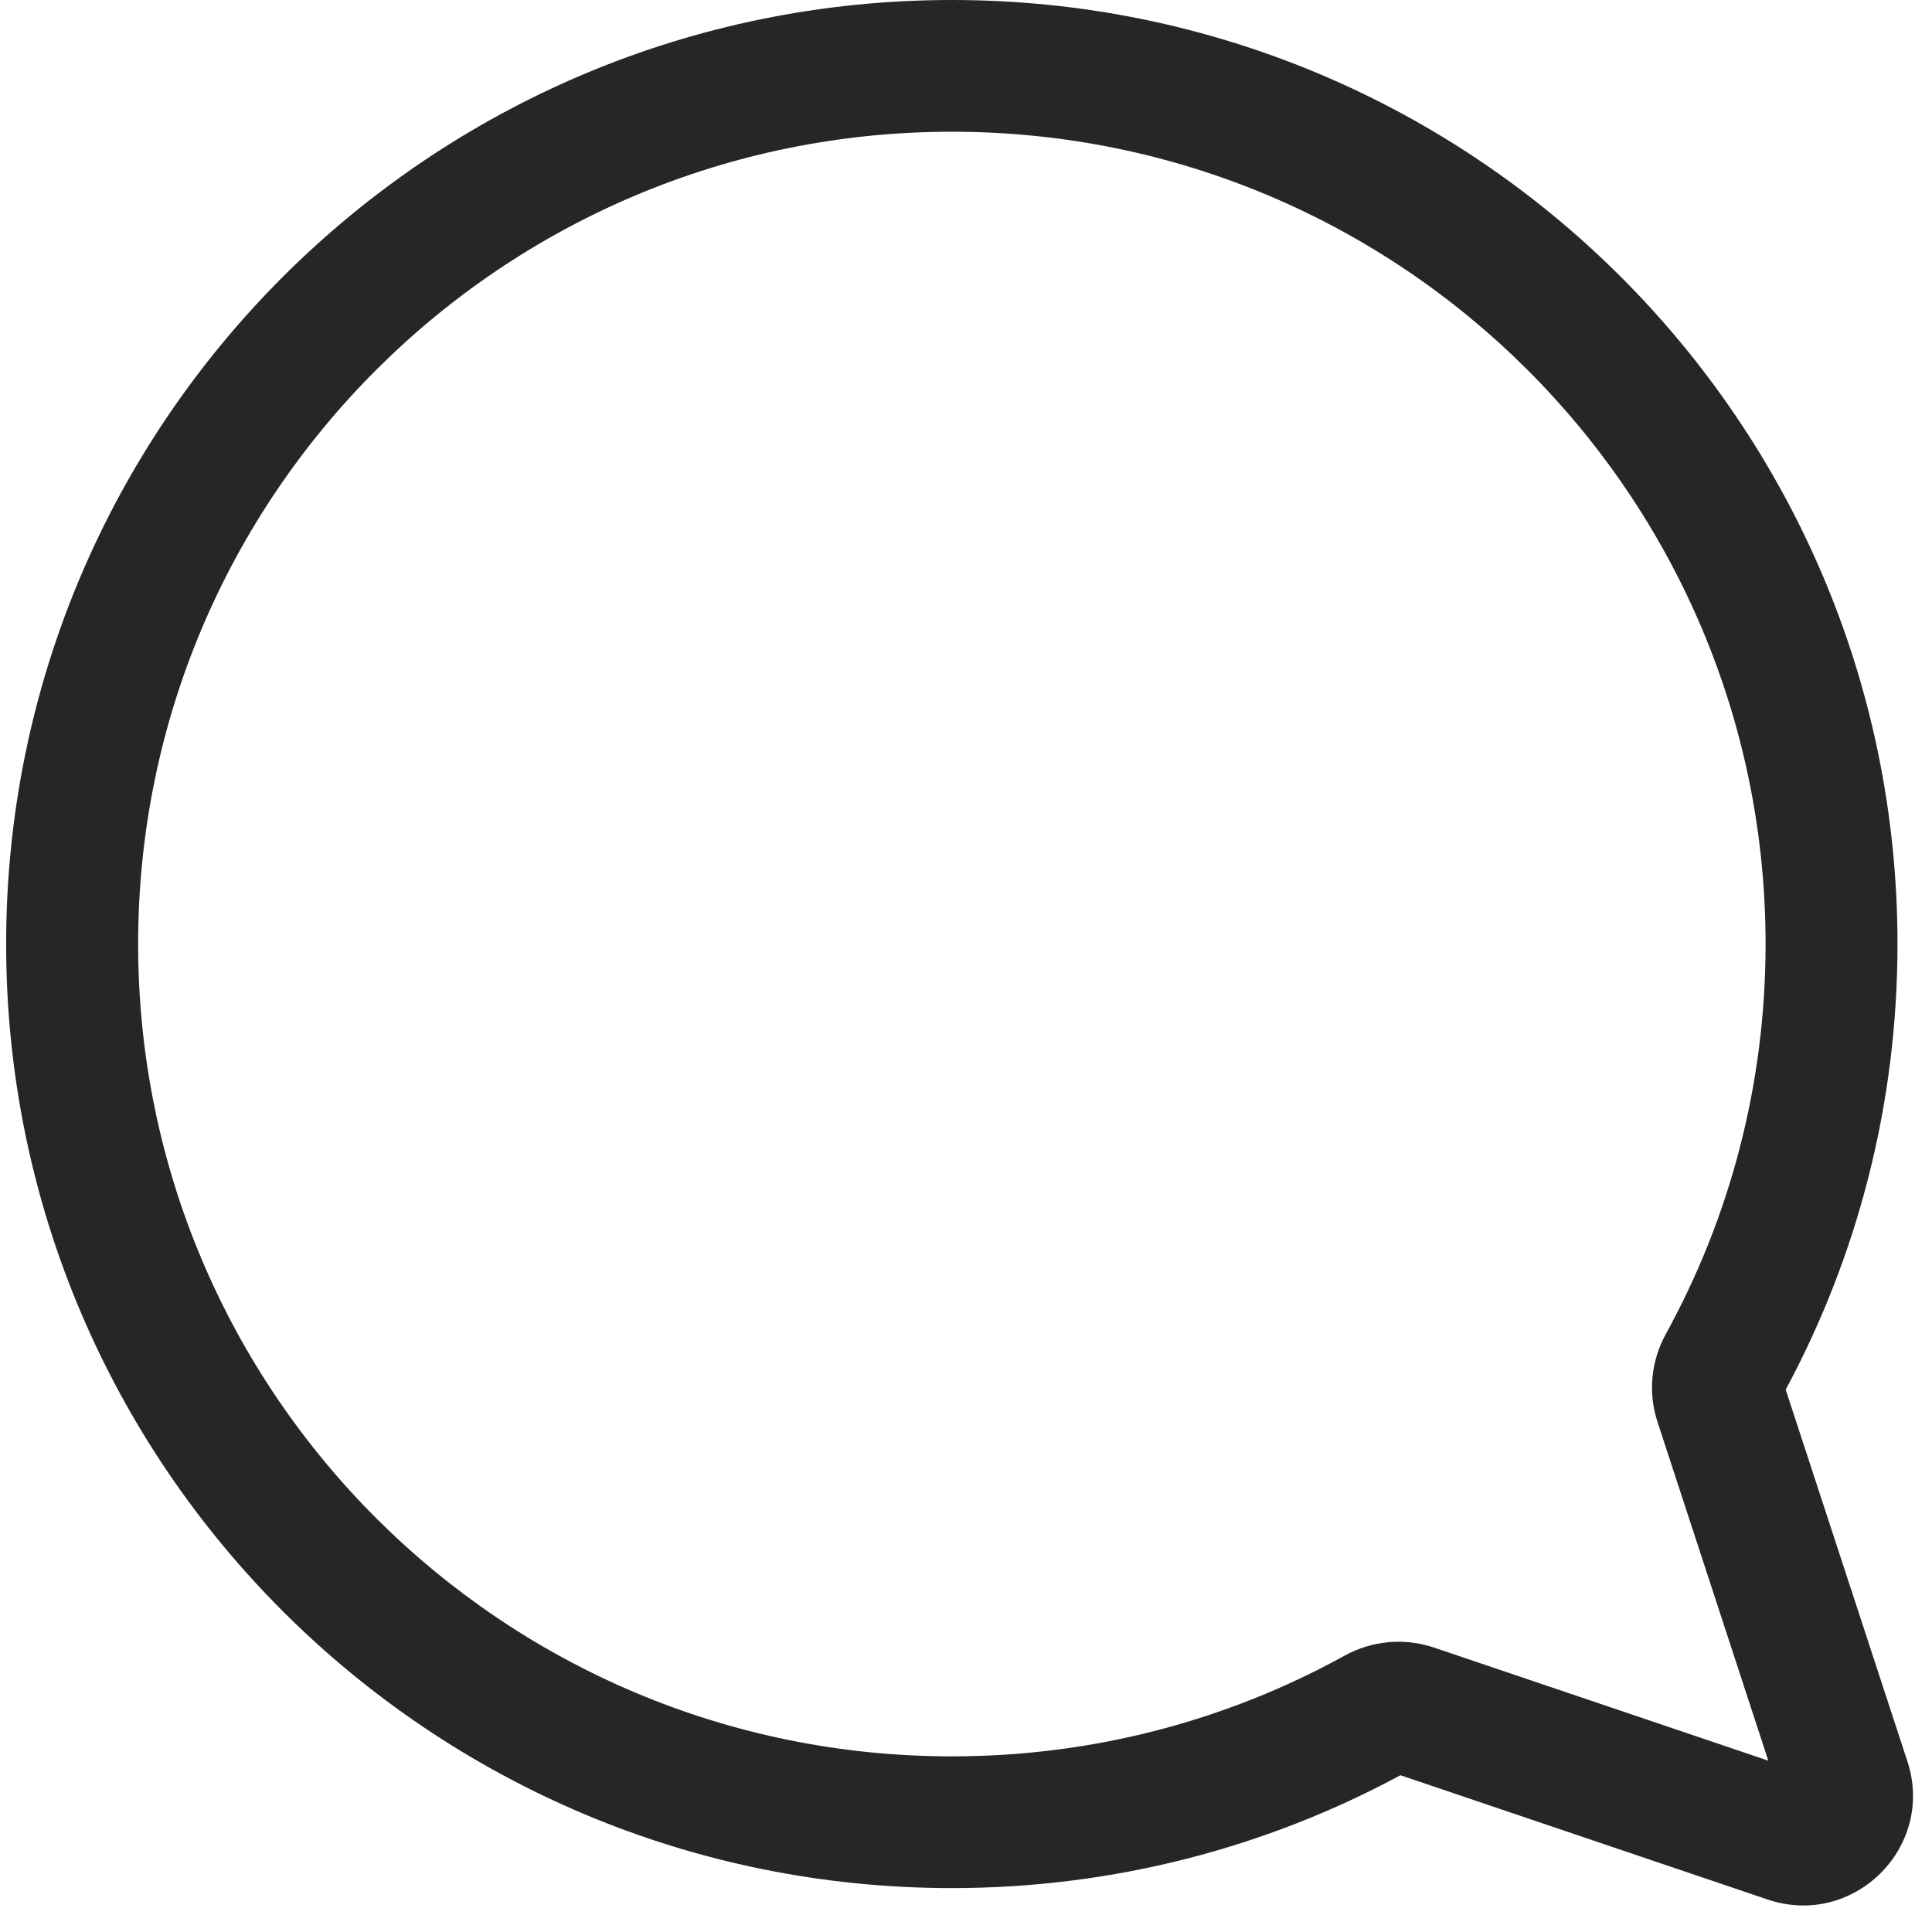 <svg width="15" height="15" viewBox="0 0 22 22" fill="none" xmlns="http://www.w3.org/2000/svg">
<path fill-rule="evenodd" clip-rule="evenodd" d="M10.839 1.5C5.721 1.5 1.573 5.641 1.573 10.75C1.573 15.859 5.721 20 10.839 20C12.462 20 13.985 19.584 15.31 18.854C15.614 18.686 15.983 18.644 16.329 18.761L20.136 20.049L18.874 16.191C18.762 15.851 18.805 15.489 18.969 15.191C19.693 13.873 20.105 12.361 20.105 10.75C20.105 5.641 15.956 1.5 10.839 1.5ZM0.07 10.75C0.07 4.813 4.892 0 10.839 0C16.786 0 21.607 4.813 21.607 10.75C21.607 12.584 21.147 14.312 20.334 15.824L21.72 20.057C22.04 21.036 21.105 21.96 20.128 21.63L15.947 20.215C14.427 21.035 12.686 21.5 10.839 21.5C4.892 21.5 0.07 16.687 0.07 10.75Z" fill="#262626"/>
</svg>
